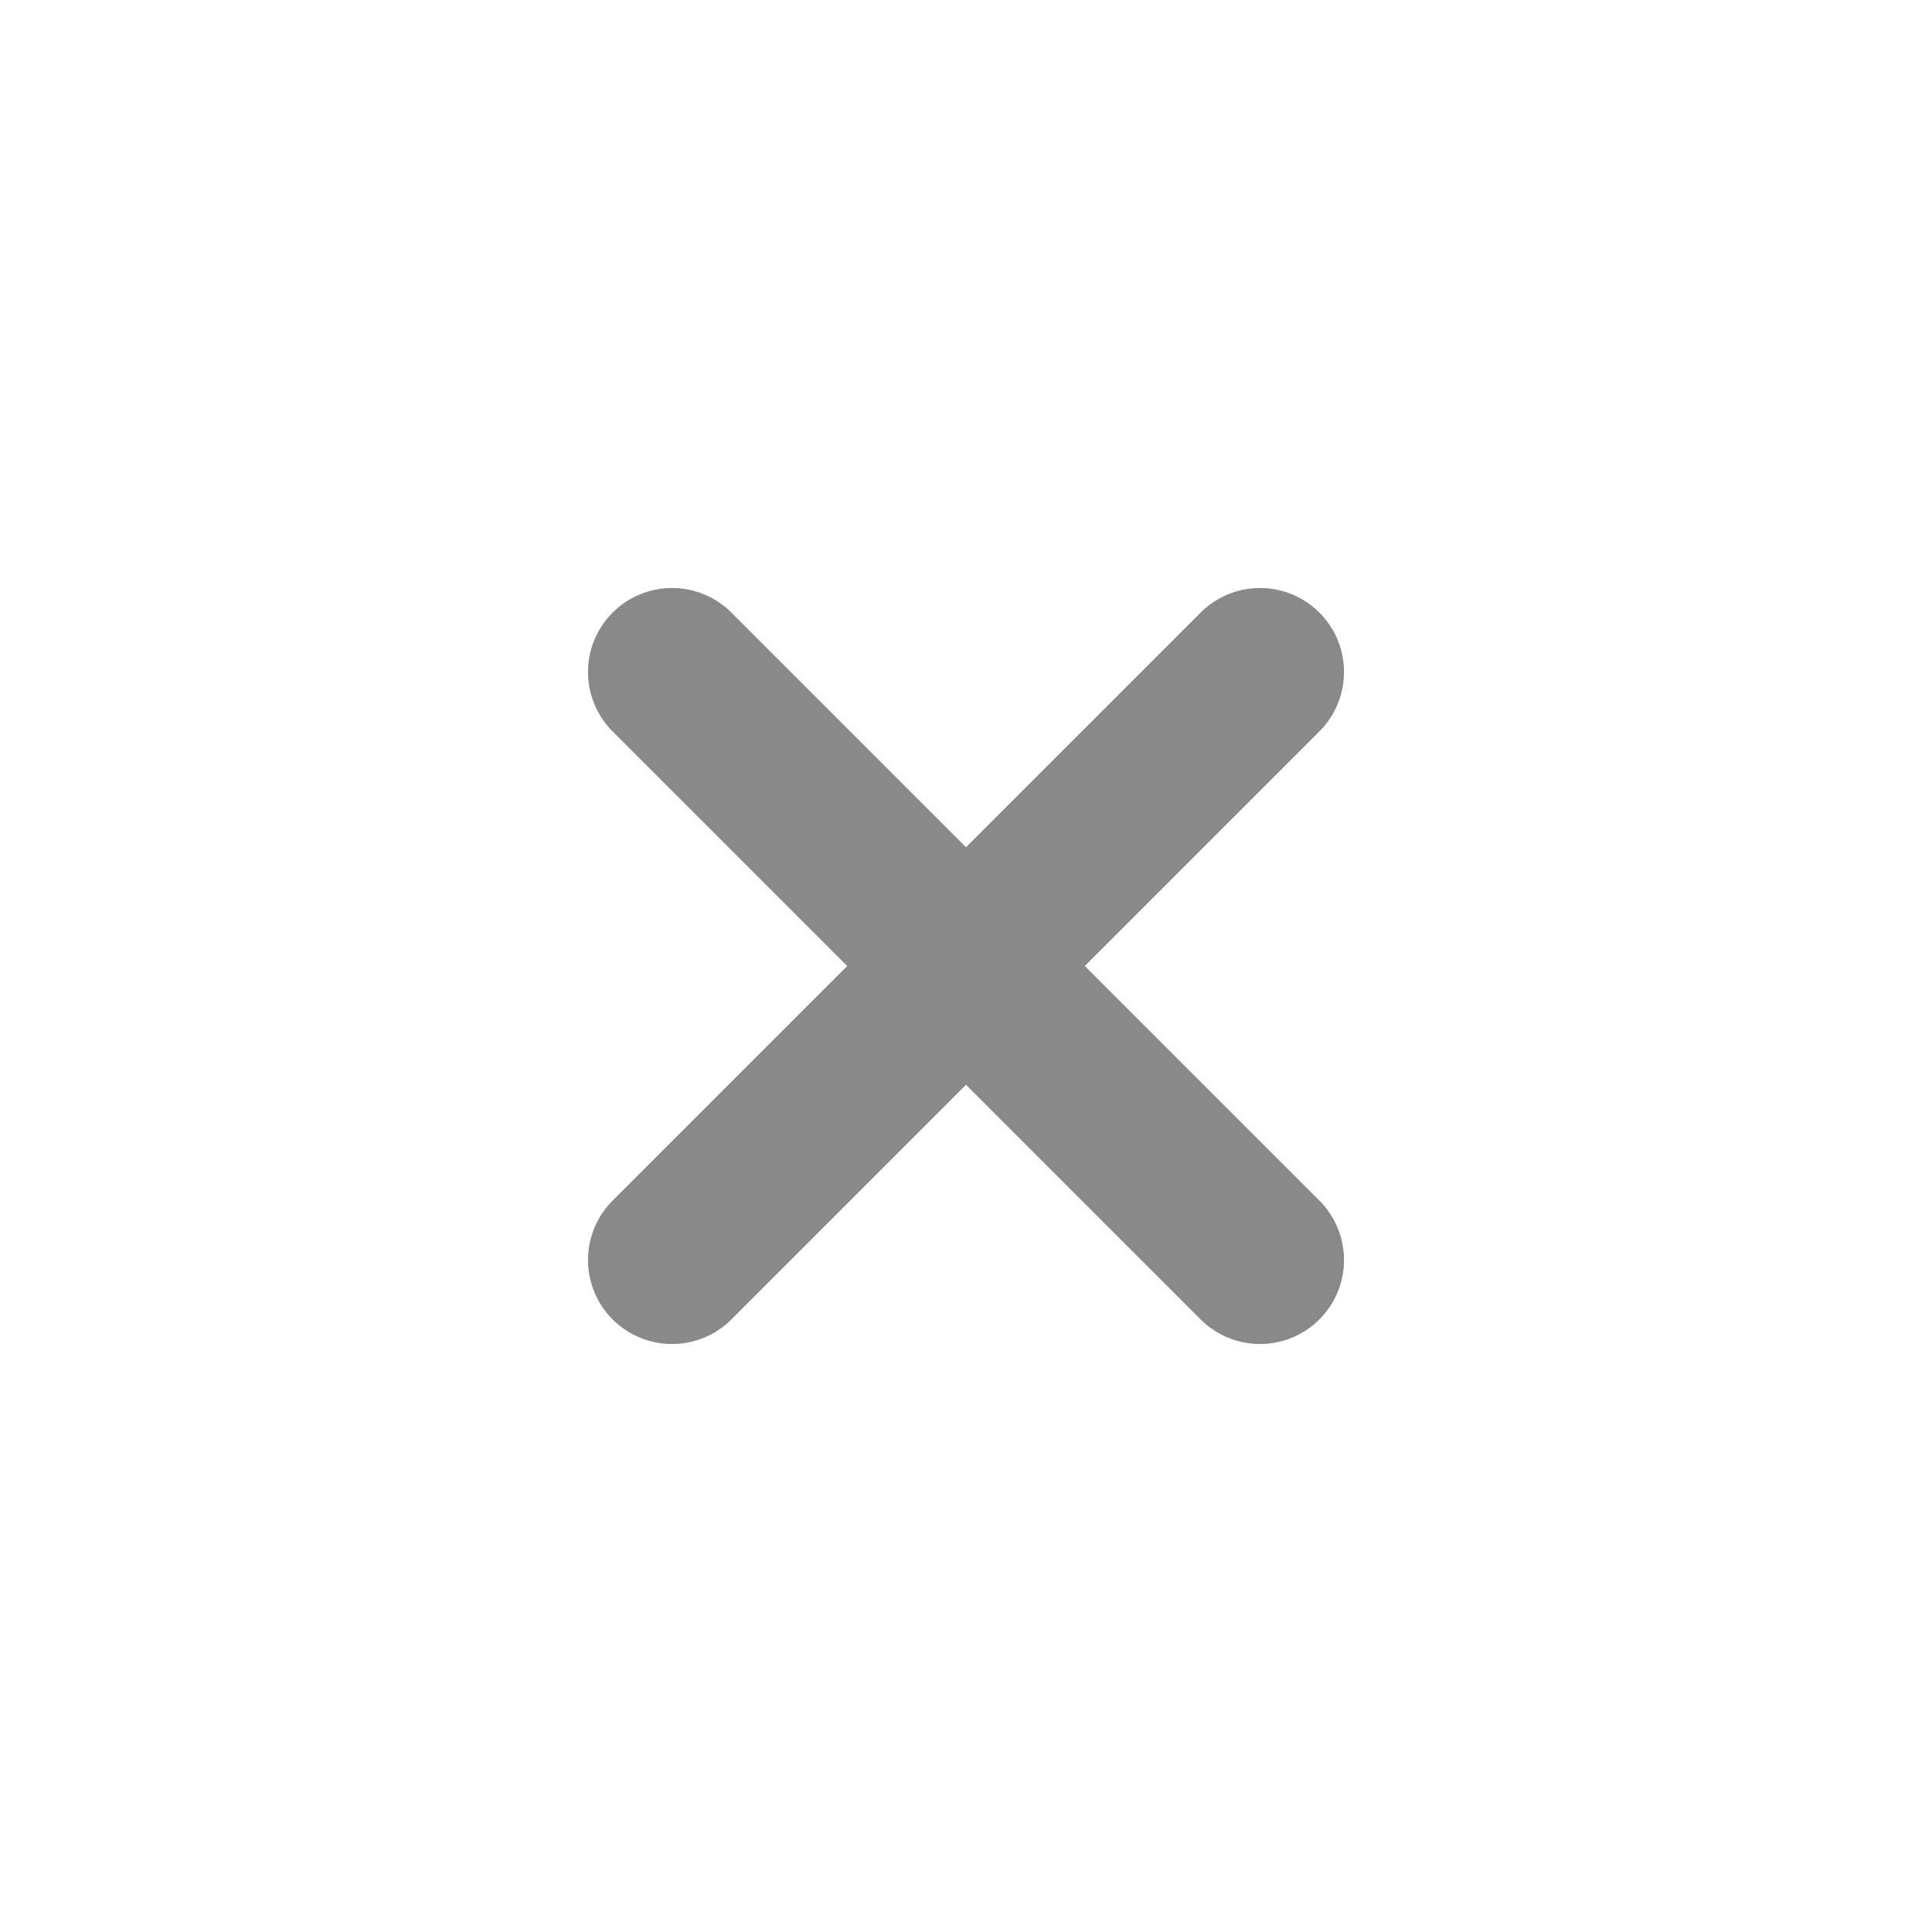 <svg width="46" height="46" viewBox="0 0 46 46" fill="none" xmlns="http://www.w3.org/2000/svg">
<path d="M16 16L30 30" stroke="#89898A" stroke-width="4" stroke-linecap="round"/>
<path d="M30 16L16 30" stroke="#89898A" stroke-width="4" stroke-linecap="round"/>
</svg>

